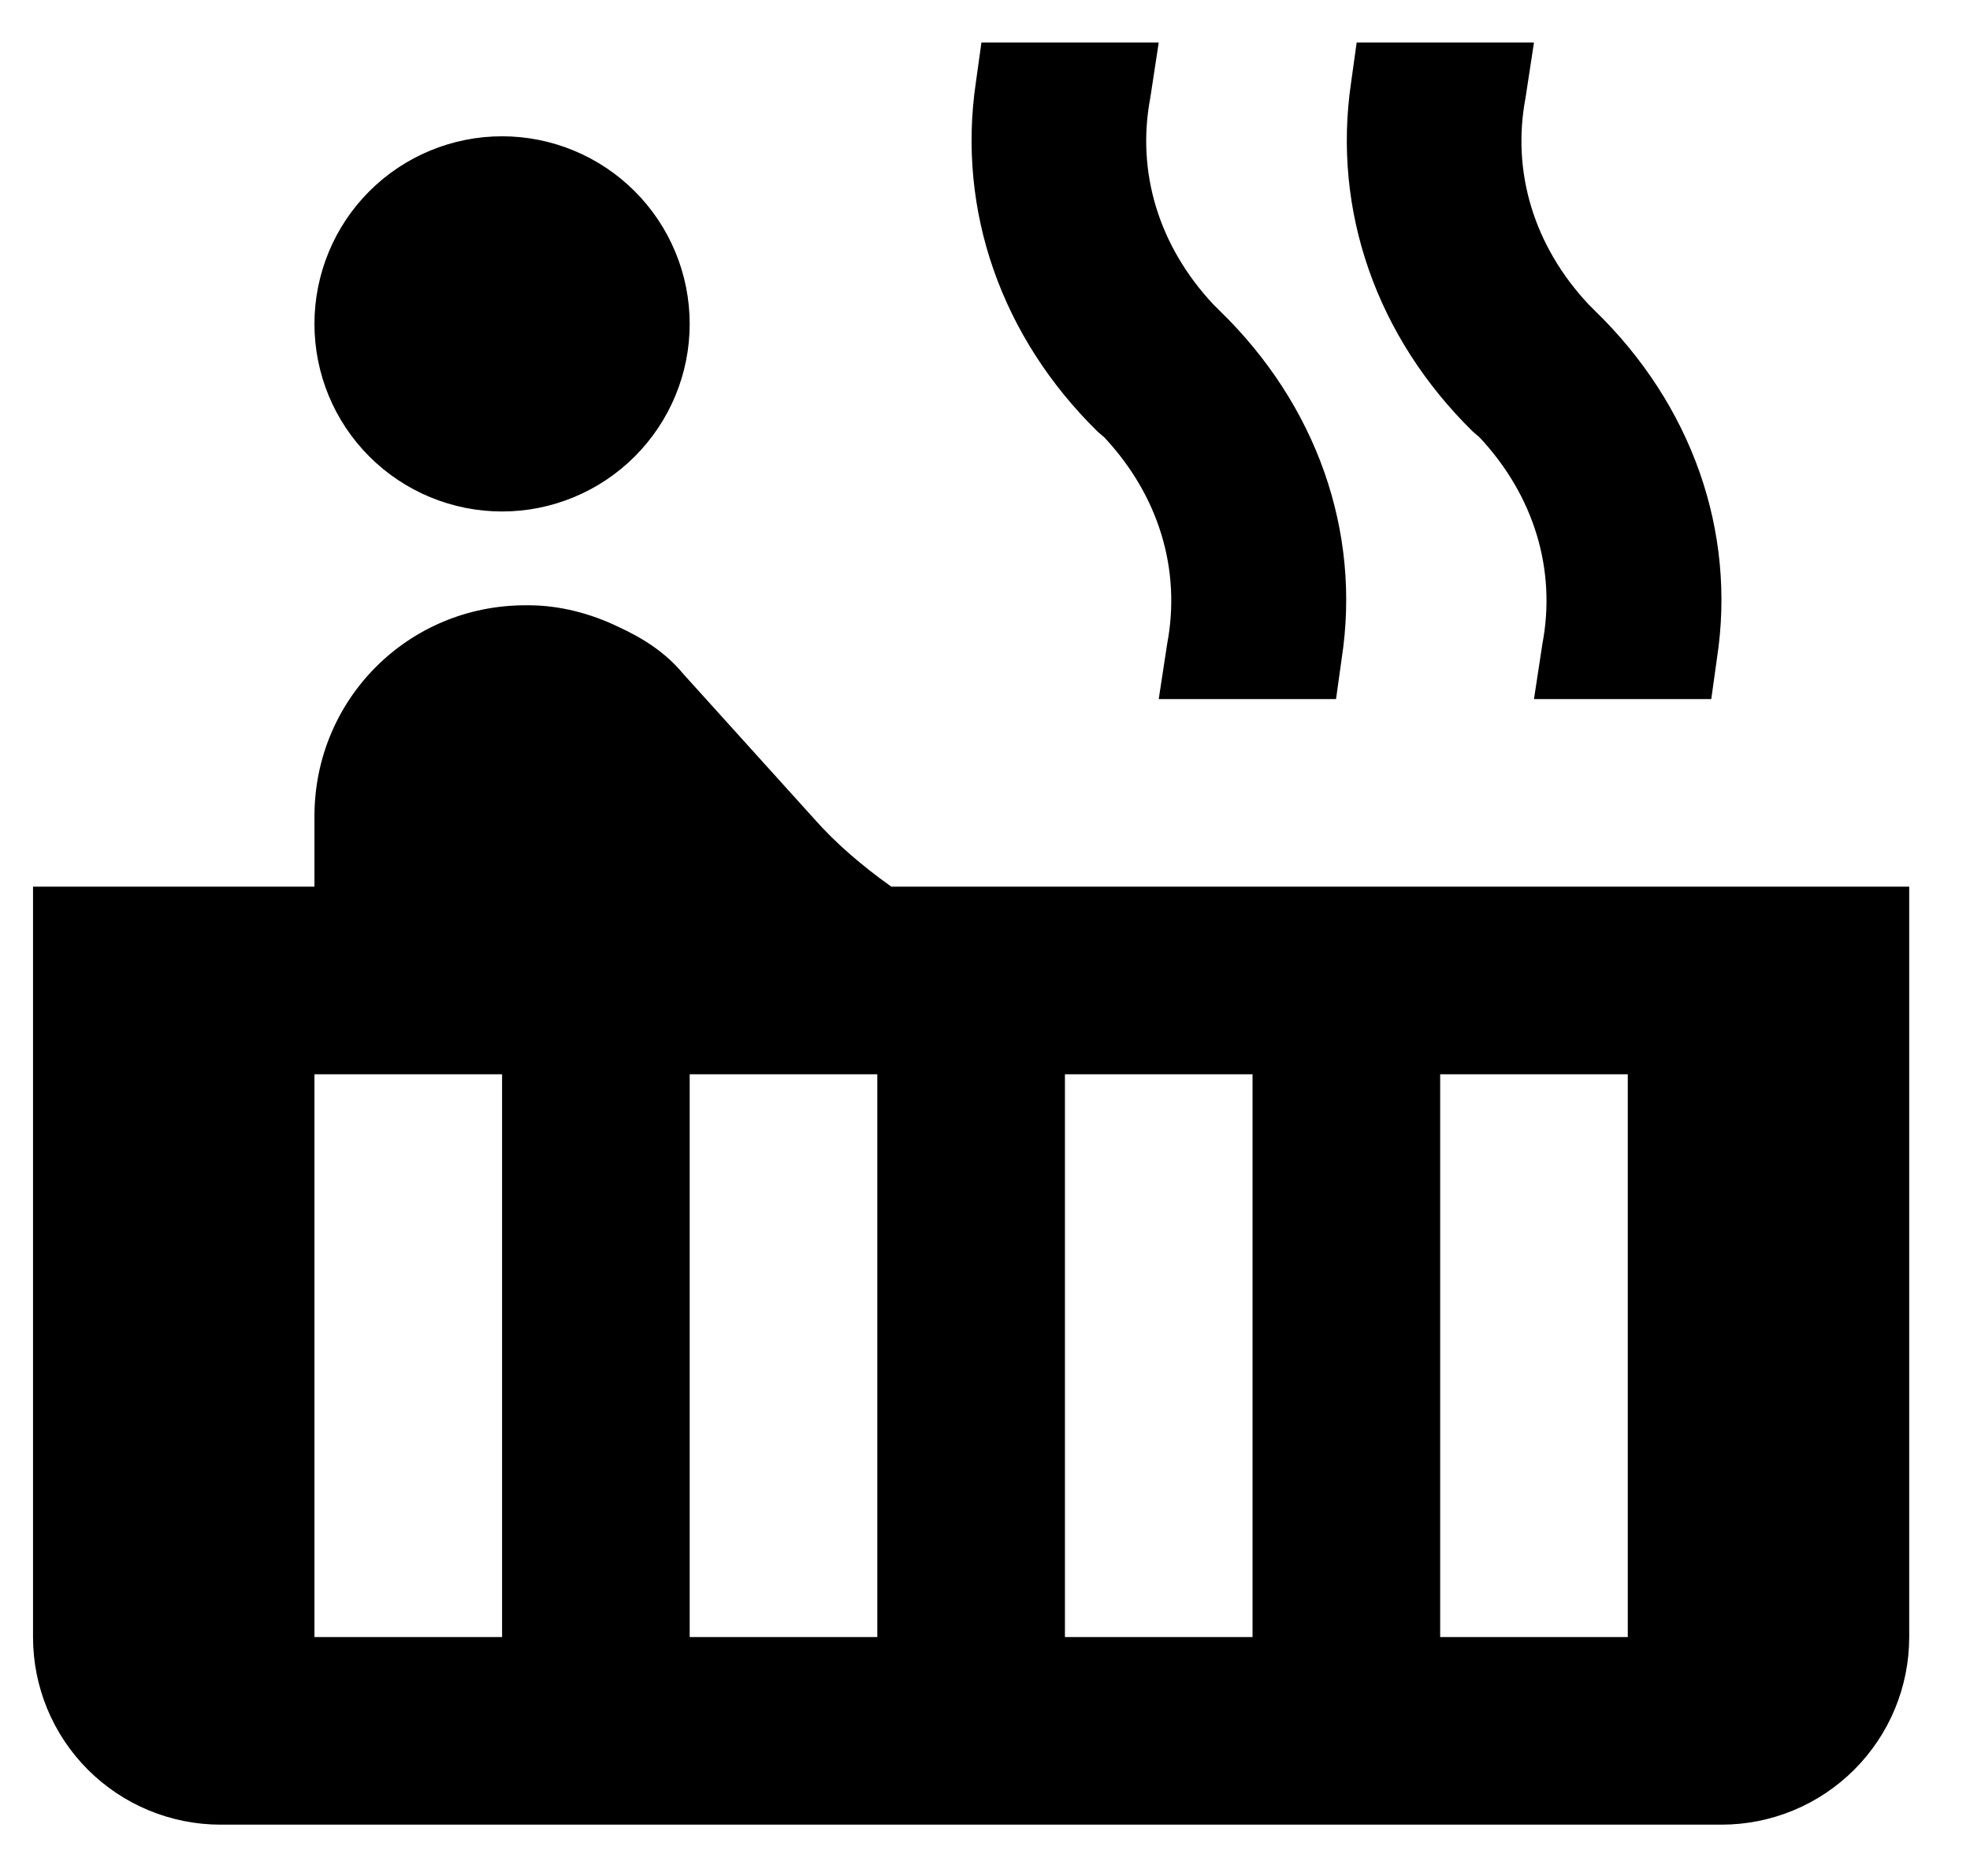 <svg width="21" height="20" viewBox="0 0 21 20" fill="none" xmlns="http://www.w3.org/2000/svg">
<path d="M5.352 1.453C5.882 1.453 6.391 1.664 6.766 2.039C7.141 2.414 7.352 2.923 7.352 3.453C7.352 3.984 7.141 4.492 6.766 4.867C6.391 5.242 5.882 5.453 5.352 5.453C4.821 5.453 4.312 5.242 3.937 4.867C3.562 4.492 3.352 3.984 3.352 3.453C3.352 2.923 3.562 2.414 3.937 2.039C4.312 1.664 4.821 1.453 5.352 1.453ZM9.502 9.453H20.352V17.453C20.352 17.984 20.141 18.492 19.766 18.867C19.391 19.242 18.882 19.453 18.352 19.453H2.352C1.821 19.453 1.312 19.242 0.937 18.867C0.562 18.492 0.352 17.984 0.352 17.453V9.453H3.352V8.703C3.352 7.453 4.352 6.453 5.602 6.453H5.632C5.972 6.453 6.302 6.543 6.592 6.683C6.852 6.803 7.092 6.953 7.282 7.183L8.682 8.733C8.912 8.993 9.192 9.233 9.502 9.453ZM5.352 17.453V11.453H3.352V17.453H5.352ZM9.352 17.453V11.453H7.352V17.453H9.352ZM13.352 17.453V11.453H11.352V17.453H13.352ZM17.352 17.453V11.453H15.352V17.453H17.352ZM17.002 3.313C18.032 4.313 18.512 5.663 18.302 7.023L18.242 7.453H16.352L16.442 6.863C16.592 6.073 16.352 5.283 15.772 4.663L15.702 4.603C14.672 3.593 14.202 2.243 14.402 0.883L14.462 0.453H16.352L16.262 1.043C16.112 1.833 16.352 2.623 16.932 3.243L17.002 3.313ZM13.002 3.313C14.032 4.313 14.512 5.663 14.302 7.023L14.242 7.453H12.352L12.442 6.863C12.592 6.073 12.352 5.283 11.772 4.663L11.702 4.603C10.672 3.593 10.202 2.243 10.402 0.883L10.462 0.453H12.352L12.262 1.043C12.112 1.833 12.352 2.623 12.932 3.243L13.002 3.313Z" fill="black"/>
</svg>
